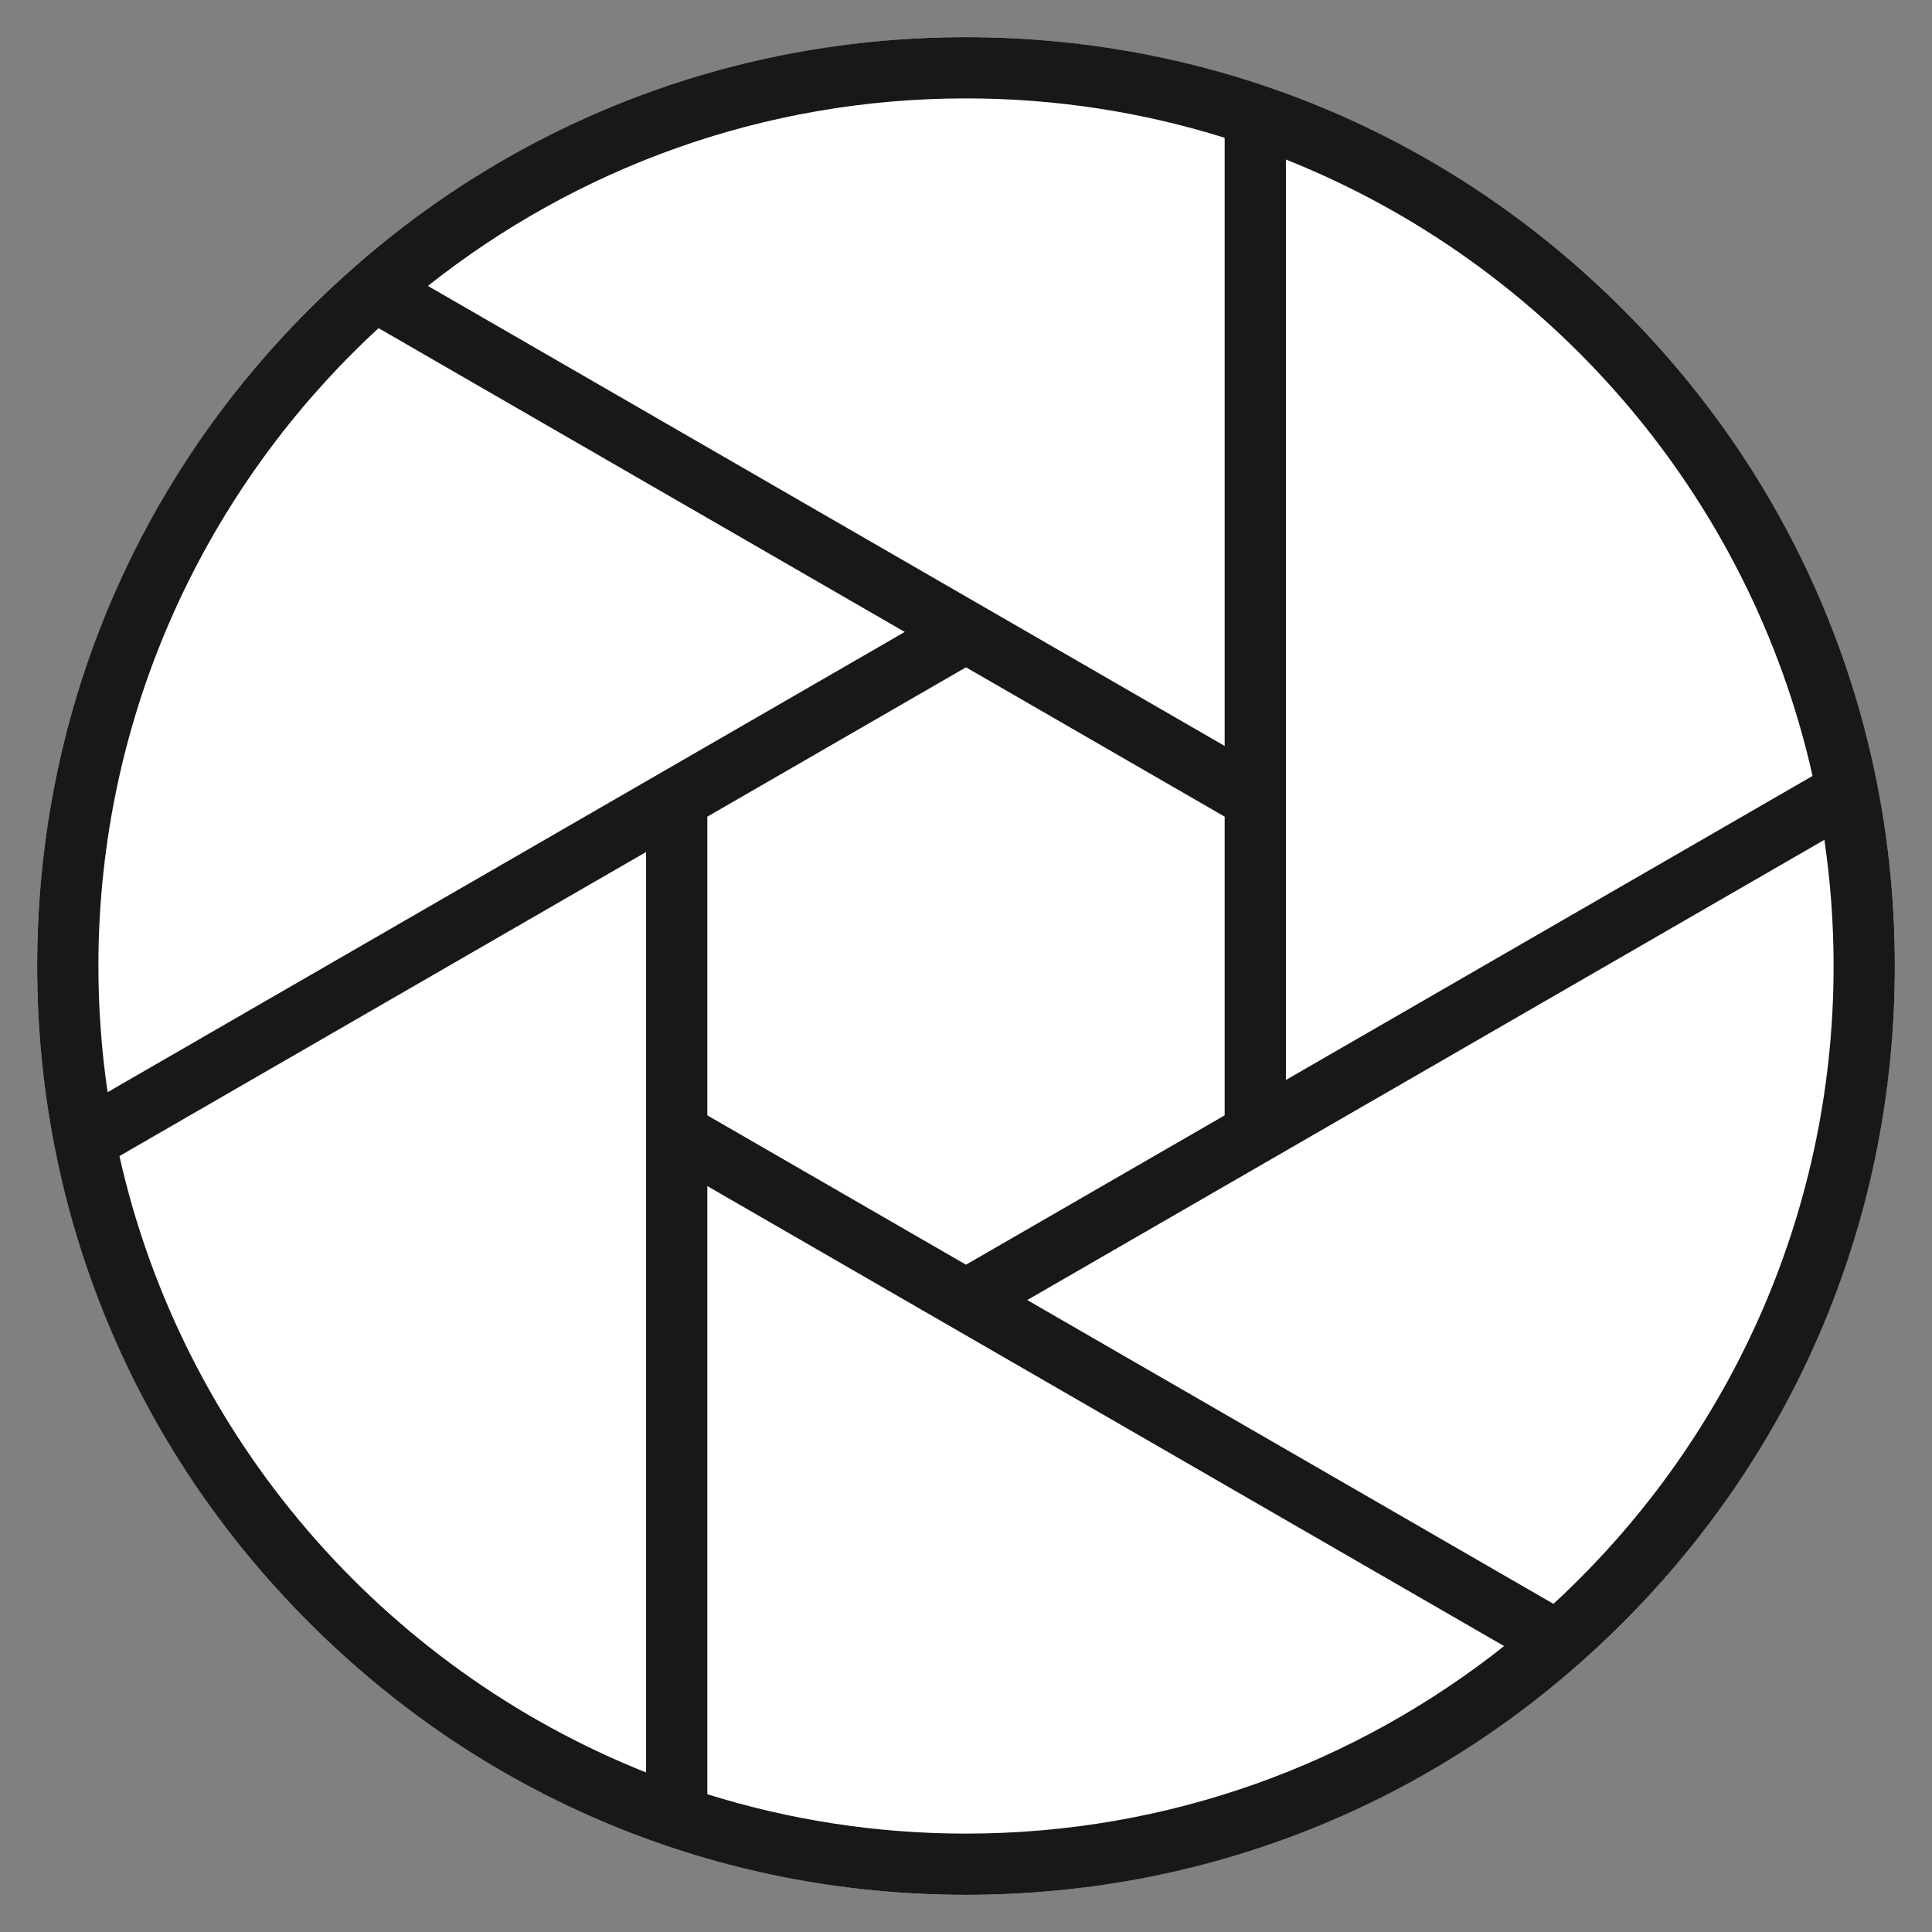 <svg width="832" height="832" viewBox="0 0 832 832" fill="#18181b" xmlns="http://www.w3.org/2000/svg">
<rect x="0" y="0" width="832" height="832" fill="#808080" stroke="none"/>
<circle cx="416" cy="416" r="400" fill="white"/>
<path d="M698.843 133.157C623.291 57.607 522.845 16 416 16C317.967 16 225.335 51.05 152.362 115.186C152.292 115.249 152.22 115.309 152.151 115.372C145.667 121.08 139.321 126.994 133.157 133.157C57.607 208.709 16 309.155 16 416C16 522.845 57.607 623.291 133.157 698.843C208.707 774.395 309.155 816 416 816C522.845 816 623.291 774.393 698.843 698.843C774.393 623.291 816 522.845 816 416C816 309.155 774.393 208.709 698.843 133.157ZM780.57 334.145L553.769 465.088V68.701C667.147 113.837 753.377 212.958 780.57 334.145ZM304.605 480.315V351.685L416 287.371L527.397 351.685V480.315L416 544.629L304.605 480.315ZM527.395 59.334V321.233L184.271 123.128C248.004 72.594 328.535 42.374 416 42.374C454.782 42.374 492.199 48.316 527.395 59.334ZM163.021 141.313L389.626 272.144L46.339 470.342C43.742 452.596 42.374 434.456 42.374 416C42.374 307.481 88.893 209.635 163.021 141.313ZM51.43 497.855L278.231 366.912V763.298C164.853 718.163 78.623 619.042 51.43 497.855ZM304.605 772.666V510.767L409.472 571.313C409.491 571.323 409.51 571.335 409.53 571.346L647.729 708.87C583.996 759.406 503.464 789.626 416 789.626C377.218 789.626 339.801 783.684 304.605 772.666ZM668.979 690.688L442.374 559.856L785.662 361.658C788.258 379.404 789.626 397.544 789.626 416C789.626 524.519 743.107 622.365 668.979 690.688Z" />
</svg>
